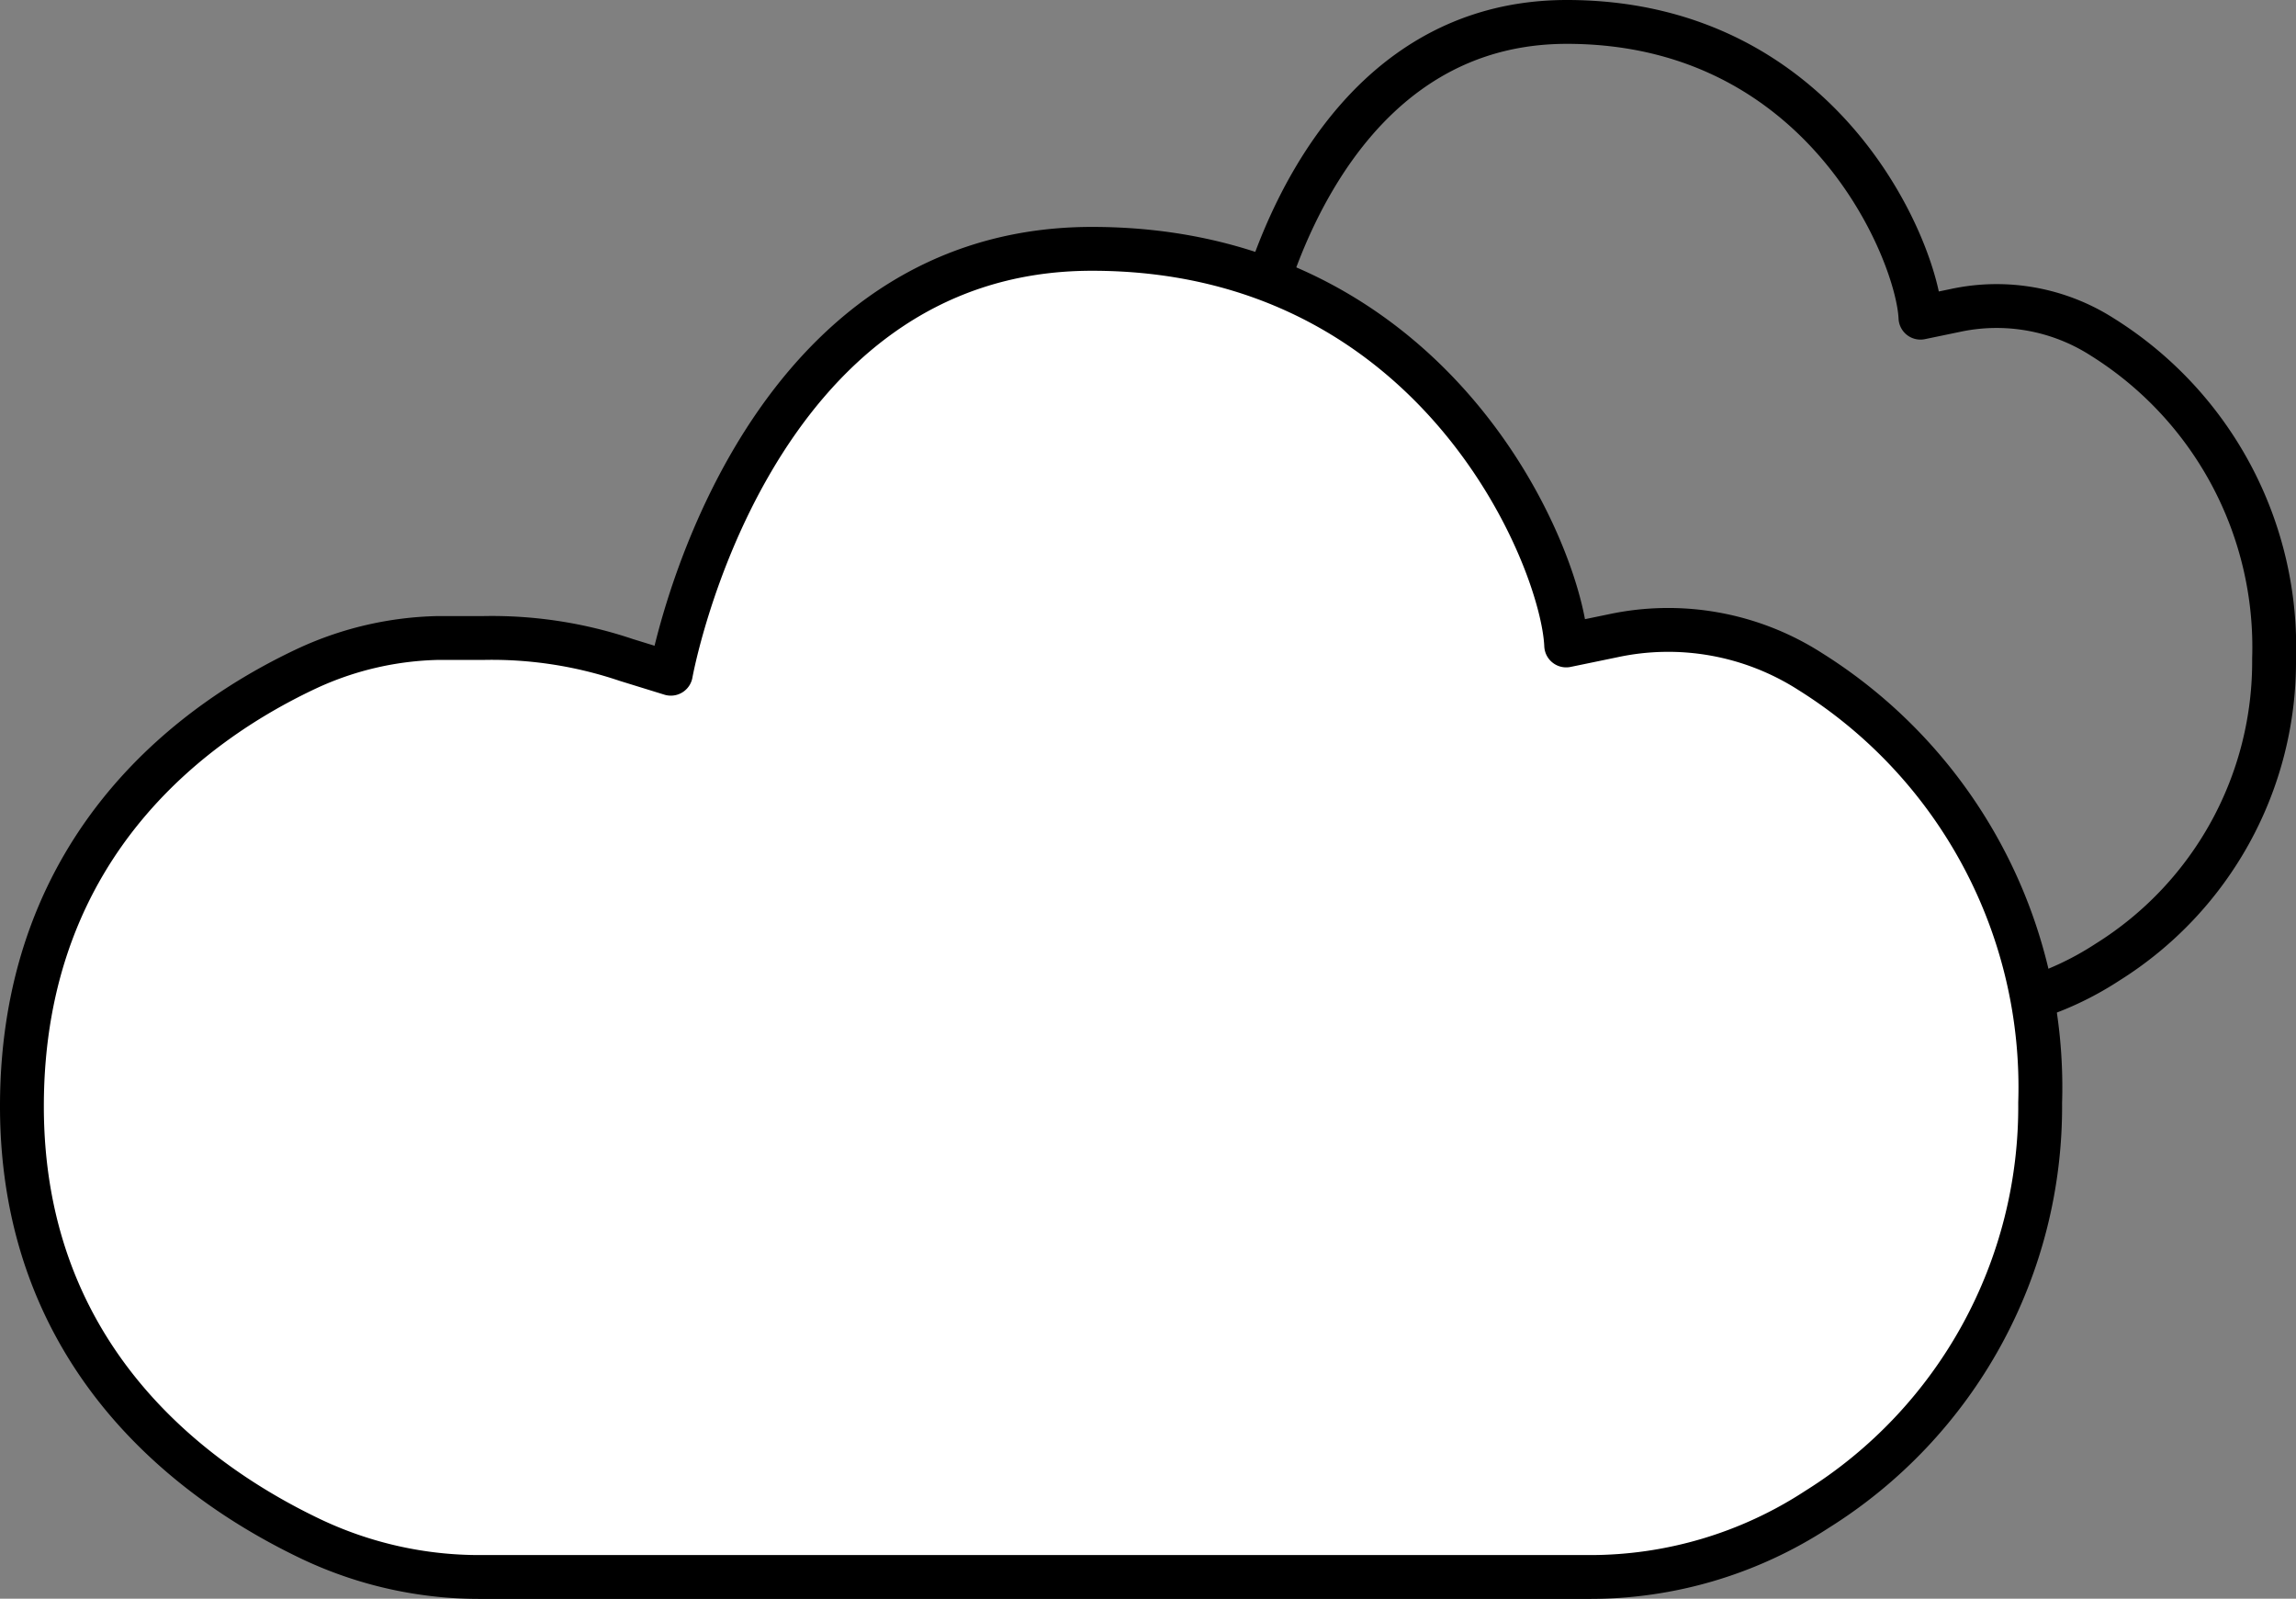 <svg id="Layer_1" data-name="Layer 1" xmlns="http://www.w3.org/2000/svg" viewBox="0 0 104.73 72.92"><rect x="0" y="0" width="104.73" height="72.92" fill="#808080" stroke="none"/><defs><style>.cls-1{fill:none;}.cls-1,.cls-2{stroke:#000;stroke-linejoin:round;stroke-width:2px;}.cls-2{fill:#fff;}</style></defs><title>cloudy</title><path class="cls-1" d="M533.91,203.88s2.58-14.46,14.33-14.46,16,10.52,16.13,13.49l1.59-.33a8.94,8.94,0,0,1,6.72,1.22,16.68,16.68,0,0,1,7.82,14.67,16.16,16.16,0,0,1-7.59,13.83,14.11,14.11,0,0,1-7.77,2.31H527.43a13.36,13.36,0,0,1-5.74-1.28c-3.94-1.87-9.85-6.12-9.85-14.72,0-9.06,6.11-13.22,9.75-14.9a11.13,11.13,0,0,1,4.41-1l1.56,0a14.29,14.29,0,0,1,4.84.73Z" transform="translate(-476.77 -188.42)"/><path class="cls-2" d="M507.37,219.15s3.46-19.38,19.21-19.38,21.46,14.11,21.63,18.09l2.13-.44a12,12,0,0,1,9,1.63,22.37,22.37,0,0,1,10.49,19.67,21.66,21.66,0,0,1-10.17,18.54,18.93,18.93,0,0,1-10.42,3.09H498.68a17.91,17.91,0,0,1-7.7-1.72c-5.28-2.51-13.21-8.2-13.21-19.75,0-12.15,8.19-17.73,13.07-20a14.92,14.92,0,0,1,5.92-1.36l2.09,0a19.16,19.16,0,0,1,6.48,1Z" transform="translate(-476.77 -188.42)"/></svg>